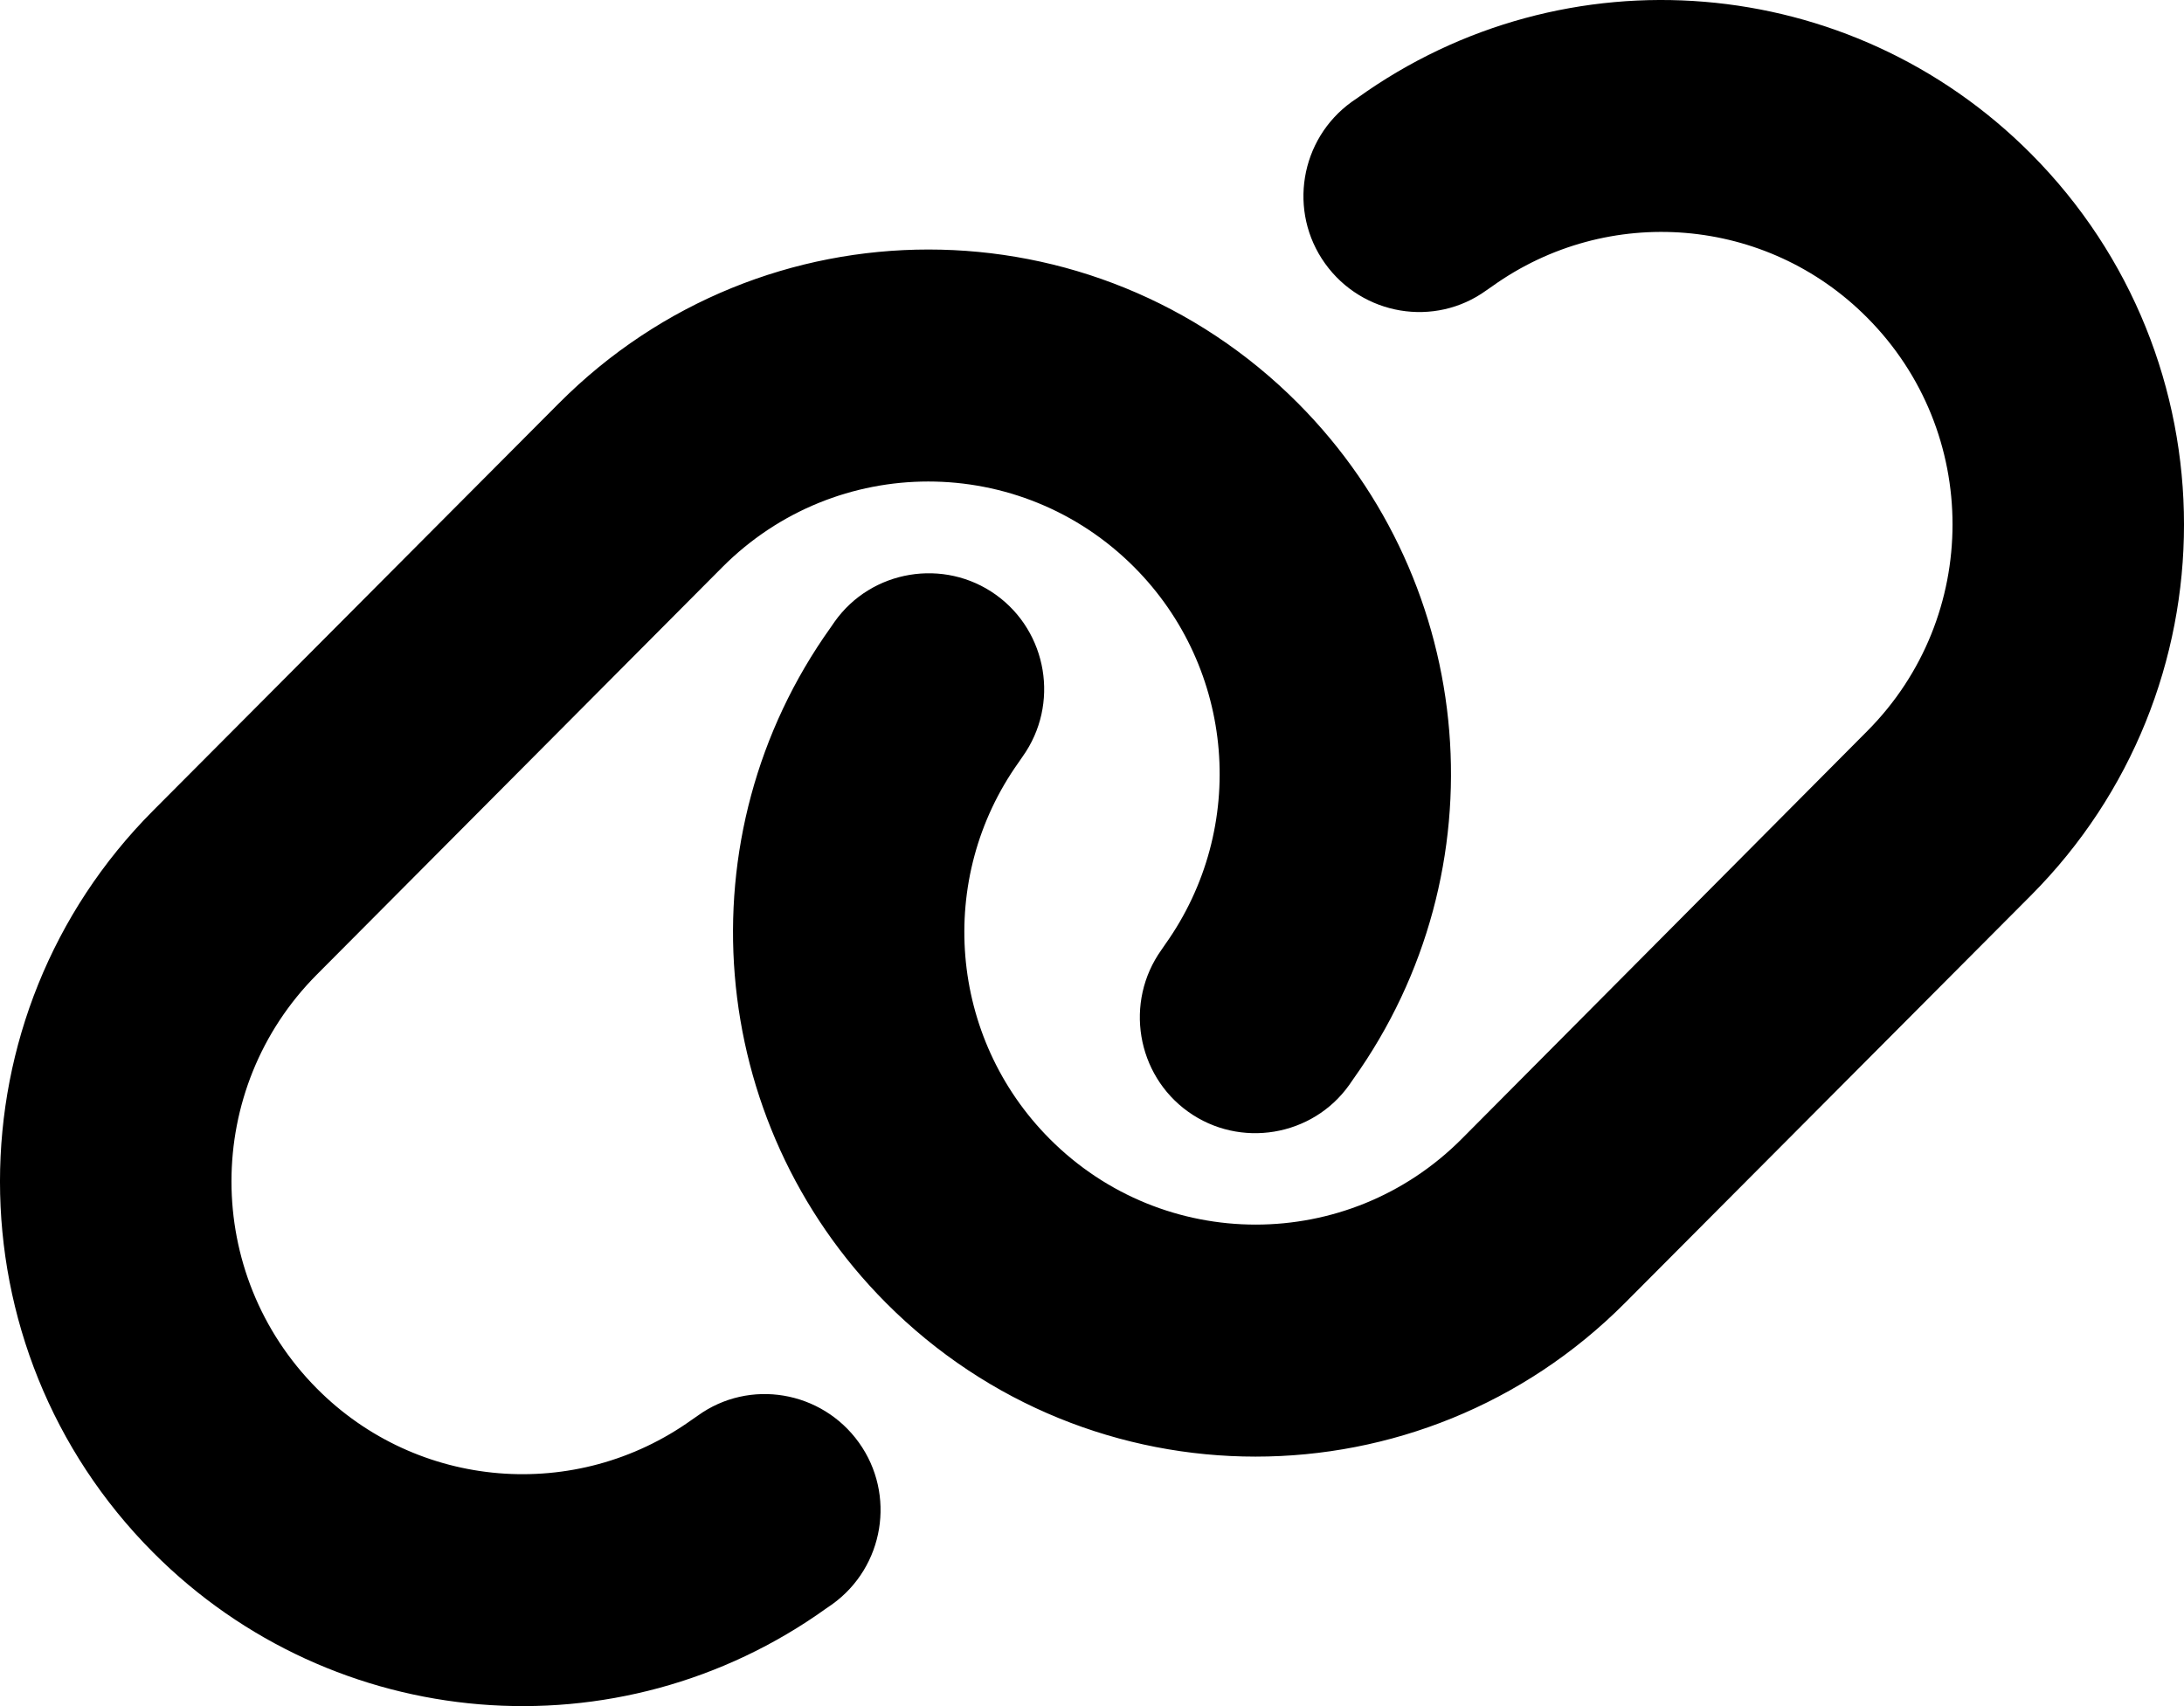 <svg width="64" height="50" viewBox="0 0 64 50" fill="none" xmlns="http://www.w3.org/2000/svg">
<path d="M59.513 26.244C65.496 20.237 65.496 10.51 59.513 4.503C54.218 -0.813 45.873 -1.504 39.784 2.866L39.614 2.983C38.089 4.078 37.74 6.204 38.831 7.724C39.921 9.244 42.039 9.606 43.554 8.511L43.723 8.394C47.122 5.959 51.771 6.342 54.715 9.308C58.051 12.657 58.051 18.079 54.715 21.428L42.834 33.377C39.498 36.726 34.097 36.726 30.761 33.377C27.806 30.411 27.425 25.744 29.85 22.342L29.967 22.172C31.058 20.641 30.697 18.515 29.183 17.43C27.669 16.346 25.54 16.697 24.46 18.217L24.343 18.387C19.98 24.49 20.669 32.867 25.964 38.183C31.947 44.19 41.637 44.19 47.62 38.183L59.513 26.244ZM4.487 23.756C-1.496 29.763 -1.496 39.49 4.487 45.497C9.782 50.813 18.127 51.504 24.216 47.134L24.386 47.017C25.911 45.922 26.26 43.796 25.169 42.276C24.079 40.756 21.961 40.394 20.446 41.489L20.277 41.606C16.878 44.041 12.229 43.658 9.285 40.692C5.949 37.332 5.949 31.91 9.285 28.561L21.166 16.623C24.502 13.274 29.903 13.274 33.239 16.623C36.194 19.589 36.575 24.256 34.15 27.669L34.033 27.839C32.943 29.369 33.303 31.496 34.817 32.58C36.331 33.664 38.46 33.314 39.54 31.793L39.657 31.623C44.02 25.51 43.331 17.133 38.036 11.817C32.053 5.811 22.363 5.811 16.38 11.817L4.487 23.756Z" fill="black"/>
</svg>
